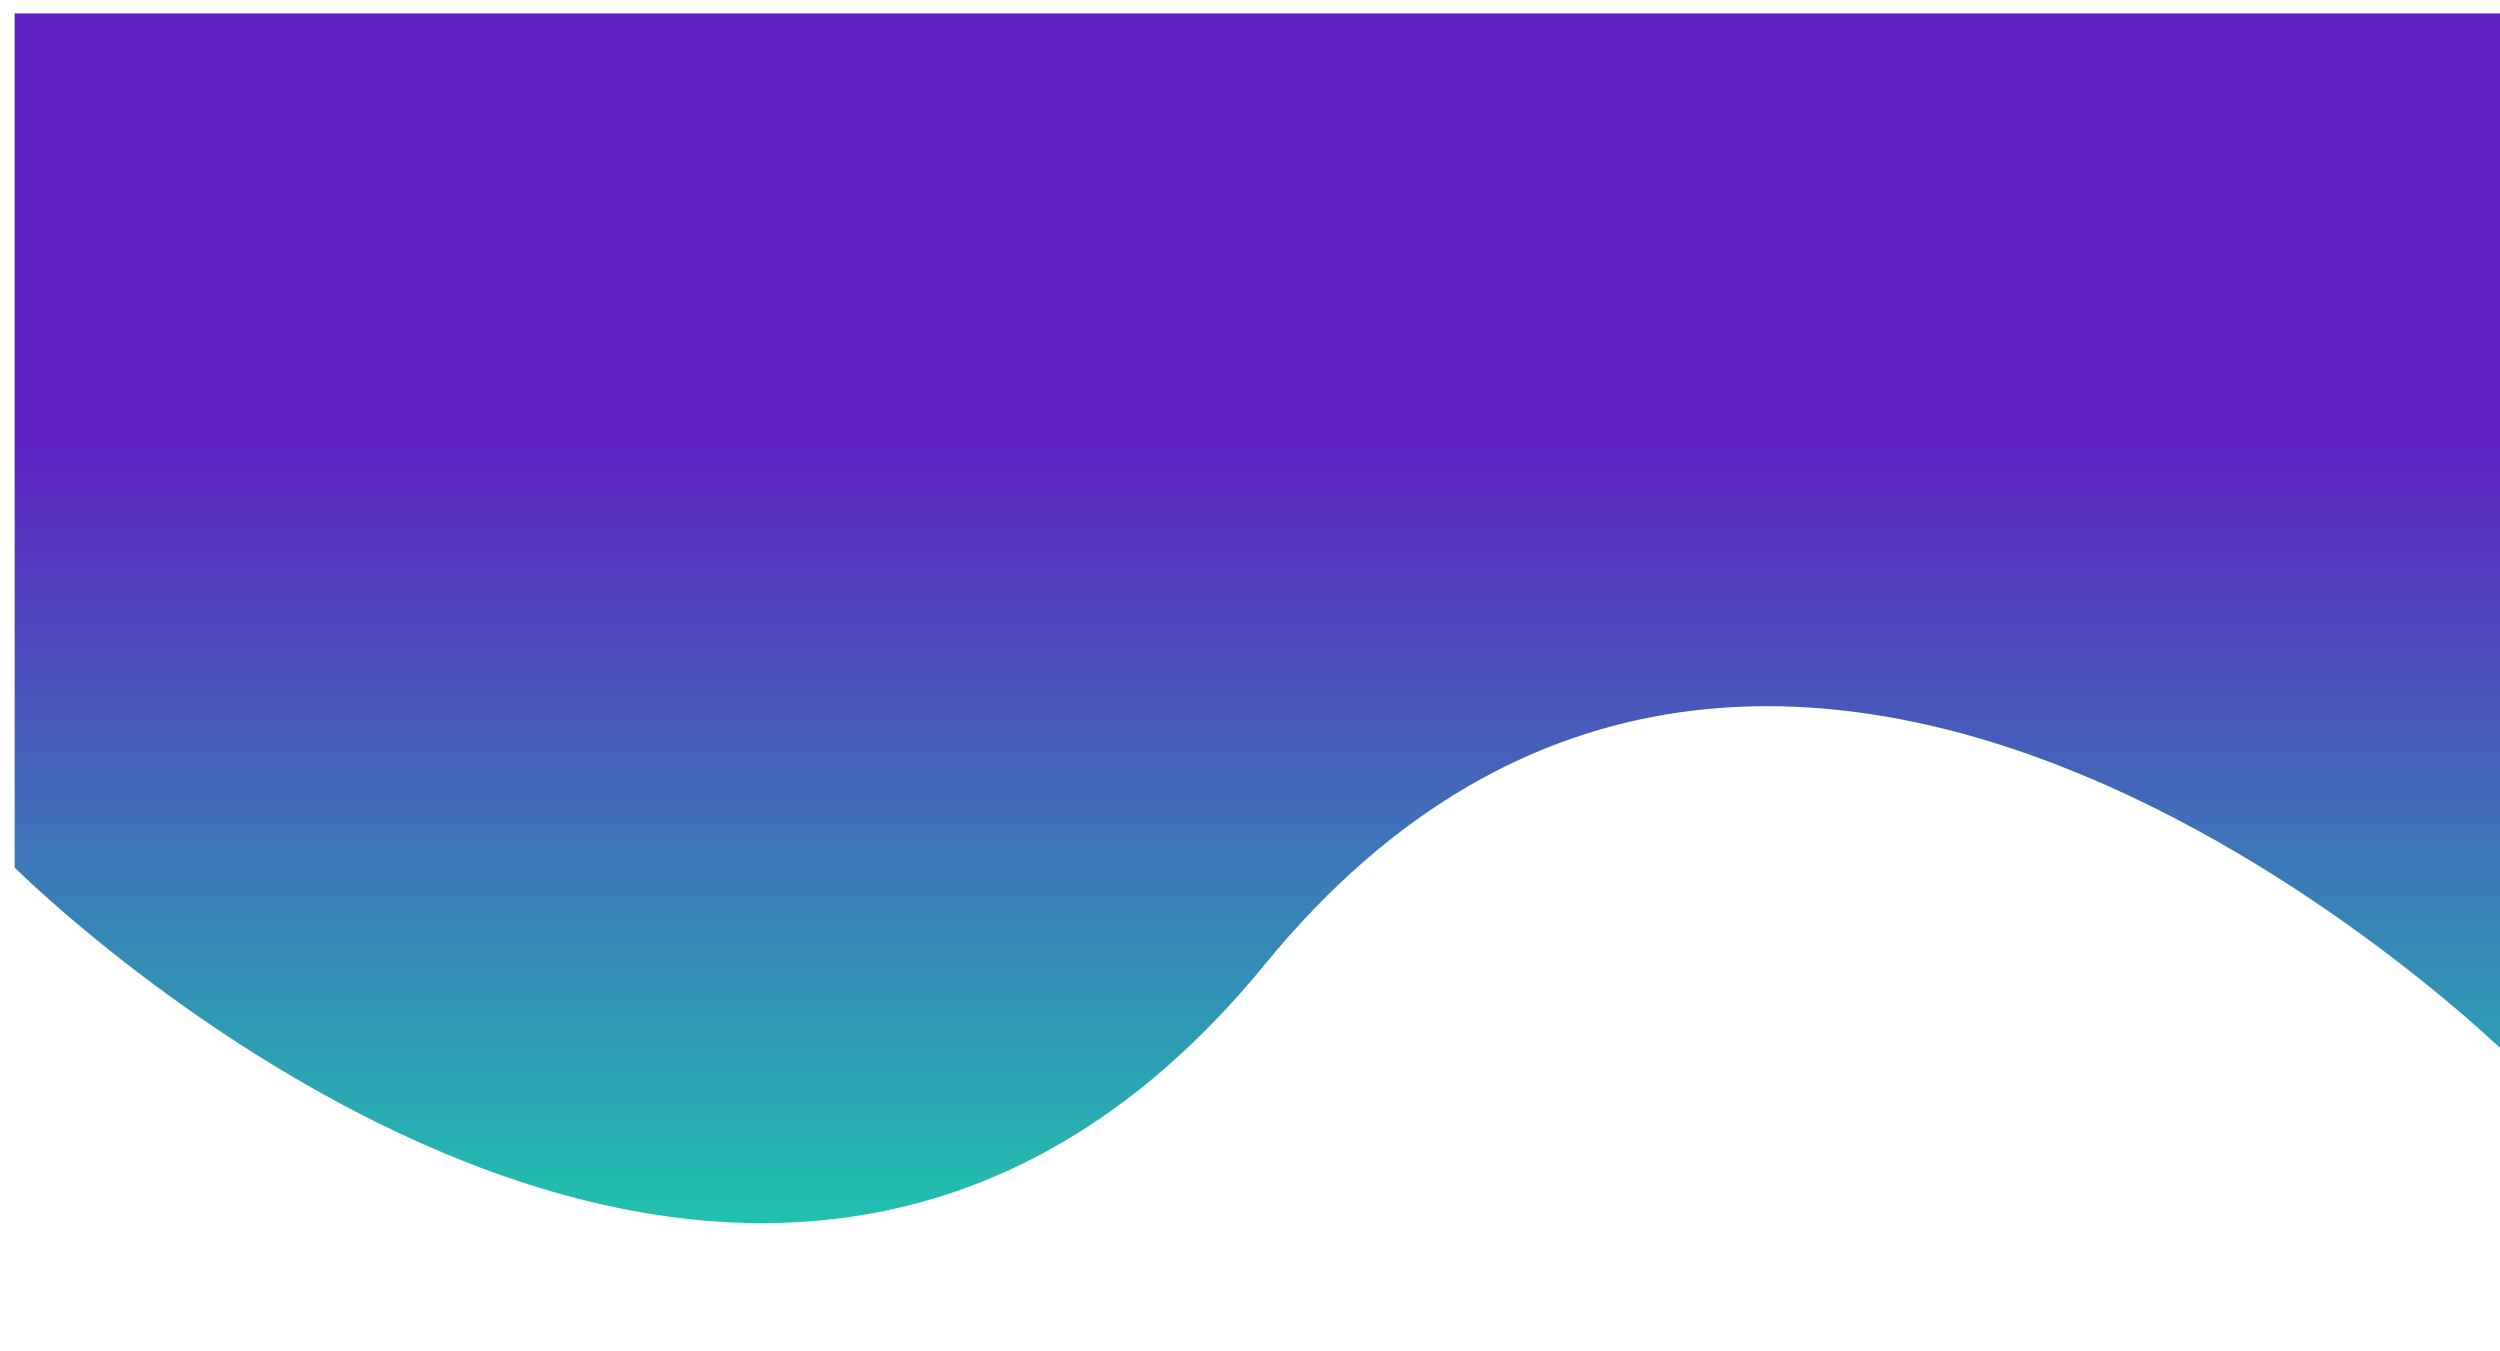 <?xml version="1.0" encoding="UTF-8" standalone="no"?>
<svg
   xmlns:dc="http://purl.org/dc/elements/1.1/"
   xmlns:cc="http://creativecommons.org/ns#"
   xmlns:rdf="http://www.w3.org/1999/02/22-rdf-syntax-ns#"
   xmlns:svg="http://www.w3.org/2000/svg"
   xmlns="http://www.w3.org/2000/svg"
   xmlns:sodipodi="http://sodipodi.sourceforge.net/DTD/sodipodi-0.dtd"
   xmlns:inkscape="http://www.inkscape.org/namespaces/inkscape"
   width="1366"
   height="738"
   viewBox="0 0 1366 738"
   fill="none"
   version="1.1"
   id="svg32"
   sodipodi:docname="Vector 2.svg"
   inkscape:version="1.0.2 (e86c870879, 2021-01-15)">
  <sodipodi:namedview
     pagecolor="#ffffff"
     bordercolor="#666666"
     borderopacity="1"
     objecttolerance="10"
     gridtolerance="10"
     guidetolerance="10"
     inkscape:pageopacity="0"
     inkscape:pageshadow="2"
     inkscape:window-width="1920"
     inkscape:window-height="1016"
     id="namedview34"
     showgrid="false"
     inkscape:zoom="1.034407"
     inkscape:cx="683"
     inkscape:cy="369"
     inkscape:window-x="0"
     inkscape:window-y="27"
     inkscape:window-maximized="1"
     inkscape:current-layer="svg32" />
  <g
     filter="url(#filter0_d)"
     id="g4"
     transform="scale(1,0.913)">
    <path
       d="M 1366,627.41 V 0 H 0 v 511.223 c 0,0 400,437.286 683,58.094 283,-379.193 683,58.093 683,58.093 z"
       fill="url(#paint0_linear)"
       id="path2"
       style="fill:url(#paint0_linear)" />
  </g>
  <defs
     id="defs30">
    <filter
       id="filter0_d"
       x="0"
       y="0"
       width="1380"
       height="738"
       filterUnits="userSpaceOnUse"
       color-interpolation-filters="sRGB">
      <feFlood
         flood-opacity="0"
         result="BackgroundImageFix"
         id="feFlood6" />
      <feColorMatrix
         in="SourceAlpha"
         type="matrix"
         values="0 0 0 0 0 0 0 0 0 0 0 0 0 0 0 0 0 0 127 0"
         result="hardAlpha"
         id="feColorMatrix8" />
      <feOffset
         dx="8"
         dy="8"
         id="feOffset10" />
      <feGaussianBlur
         stdDeviation="3"
         id="feGaussianBlur12" />
      <feComposite
         in2="hardAlpha"
         operator="out"
         id="feComposite14" />
      <feColorMatrix
         type="matrix"
         values="0 0 0 0 0 0 0 0 0 0 0 0 0 0 0 0 0 0 0.25 0"
         id="feColorMatrix16" />
      <feBlend
         mode="normal"
         in2="BackgroundImageFix"
         result="effect1_dropShadow"
         id="feBlend18" />
      <feBlend
         mode="normal"
         in="SourceGraphic"
         in2="effect1_dropShadow"
         result="shape"
         id="feBlend20" />
    </filter>
    <linearGradient
       id="paint0_linear"
       x1="683"
       y1="0"
       x2="683"
       y2="724"
       gradientUnits="userSpaceOnUse">
      <stop
         stop-color="#5E20C2"
         id="stop23" />
      <stop
         offset="0.352"
         stop-color="#5E20C2"
         id="stop25" />
      <stop
         offset="1"
         stop-color="#20C2AF"
         id="stop27" />
    </linearGradient>
  </defs>
</svg>

